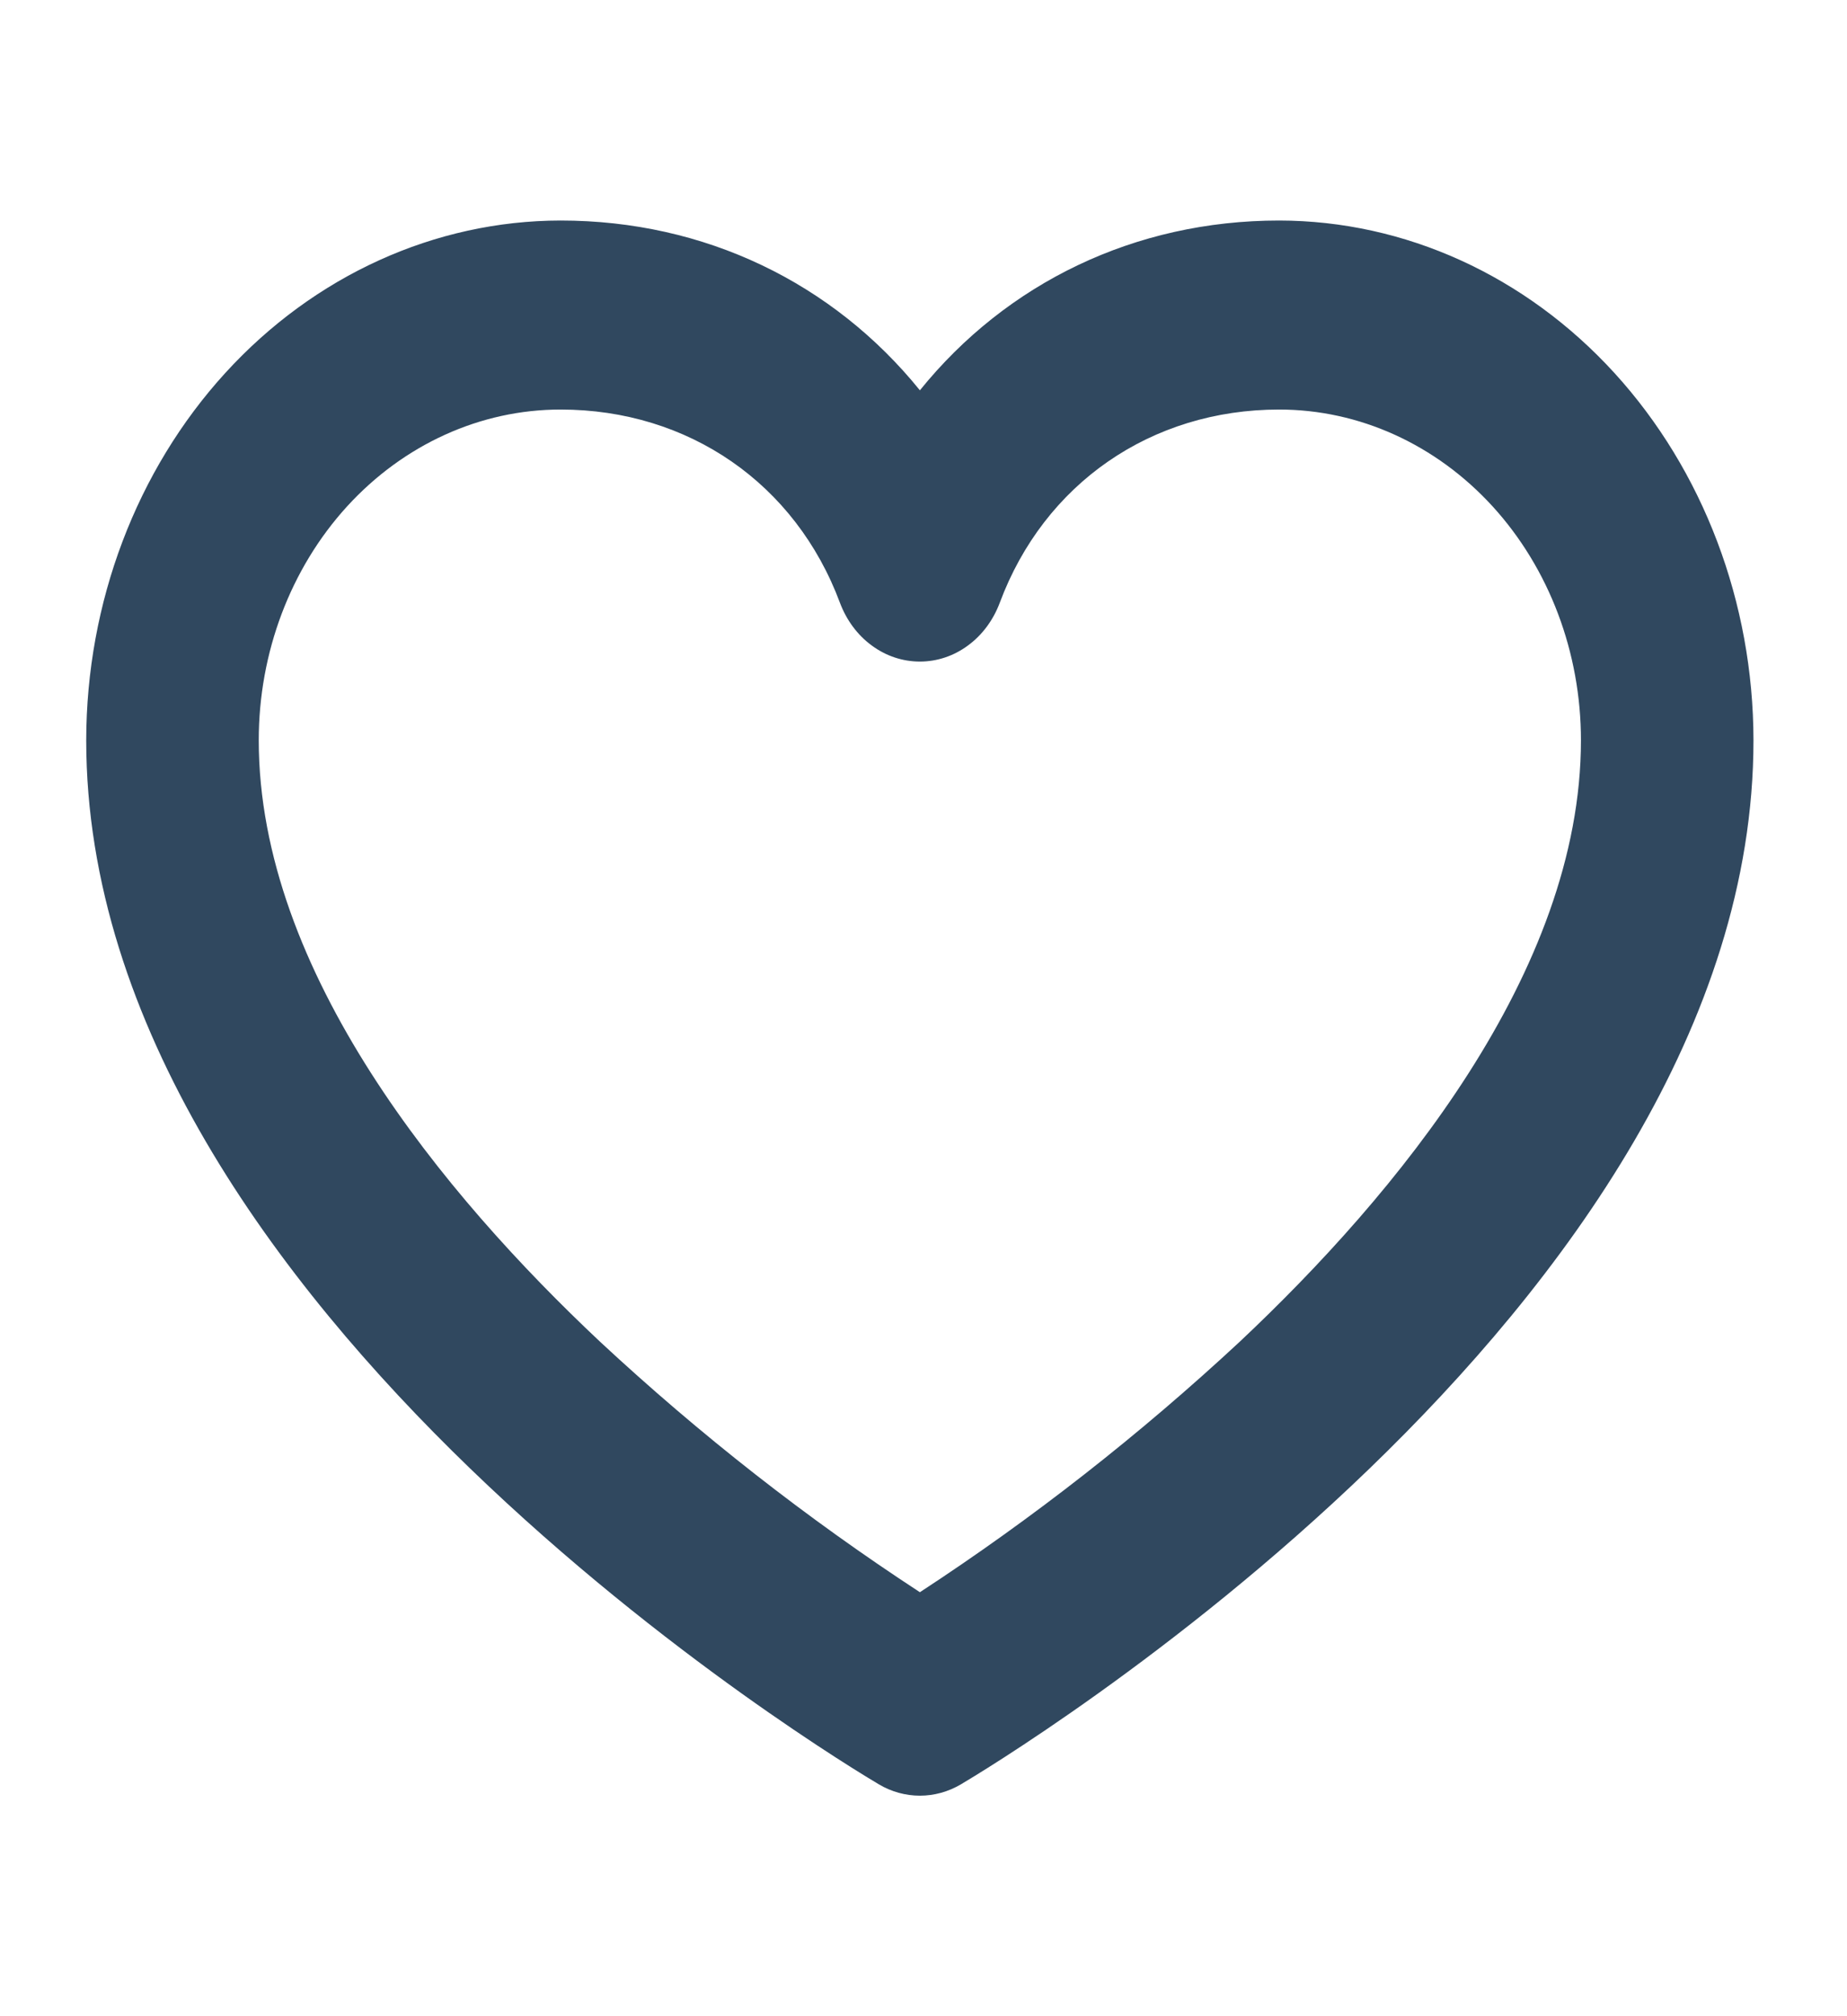 <svg width="22" height="24" viewBox="0 0 22 24" fill="none" xmlns="http://www.w3.org/2000/svg">
<path d="M15.236 2.625C13.517 2.625 11.991 3.368 10.957 4.646C9.922 3.368 8.396 2.625 6.677 2.625C5.179 2.627 3.743 3.28 2.684 4.439C1.625 5.599 1.029 7.172 1.027 8.812C1.027 15.594 10.084 21.013 10.47 21.241C10.619 21.329 10.787 21.375 10.957 21.375C11.127 21.375 11.294 21.329 11.444 21.241C11.829 21.013 20.886 15.594 20.886 8.812C20.884 7.172 20.288 5.599 19.229 4.439C18.17 3.28 16.734 2.627 15.236 2.625ZM14.767 15.971C13.574 17.079 12.3 18.076 10.957 18.953C9.613 18.076 8.339 17.079 7.147 15.971C5.292 14.228 3.082 11.571 3.082 8.812C3.082 7.768 3.46 6.767 4.134 6.028C4.809 5.29 5.723 4.875 6.677 4.875C8.2 4.875 9.476 5.756 10.005 7.176C10.083 7.383 10.214 7.56 10.384 7.684C10.553 7.809 10.752 7.875 10.957 7.875C11.161 7.875 11.36 7.809 11.529 7.684C11.699 7.56 11.83 7.383 11.908 7.176C12.437 5.756 13.713 4.875 15.236 4.875C16.19 4.875 17.104 5.29 17.779 6.028C18.453 6.767 18.831 7.768 18.831 8.812C18.831 11.571 16.621 14.228 14.767 15.971Z" fill="#30485F"/>
</svg>
